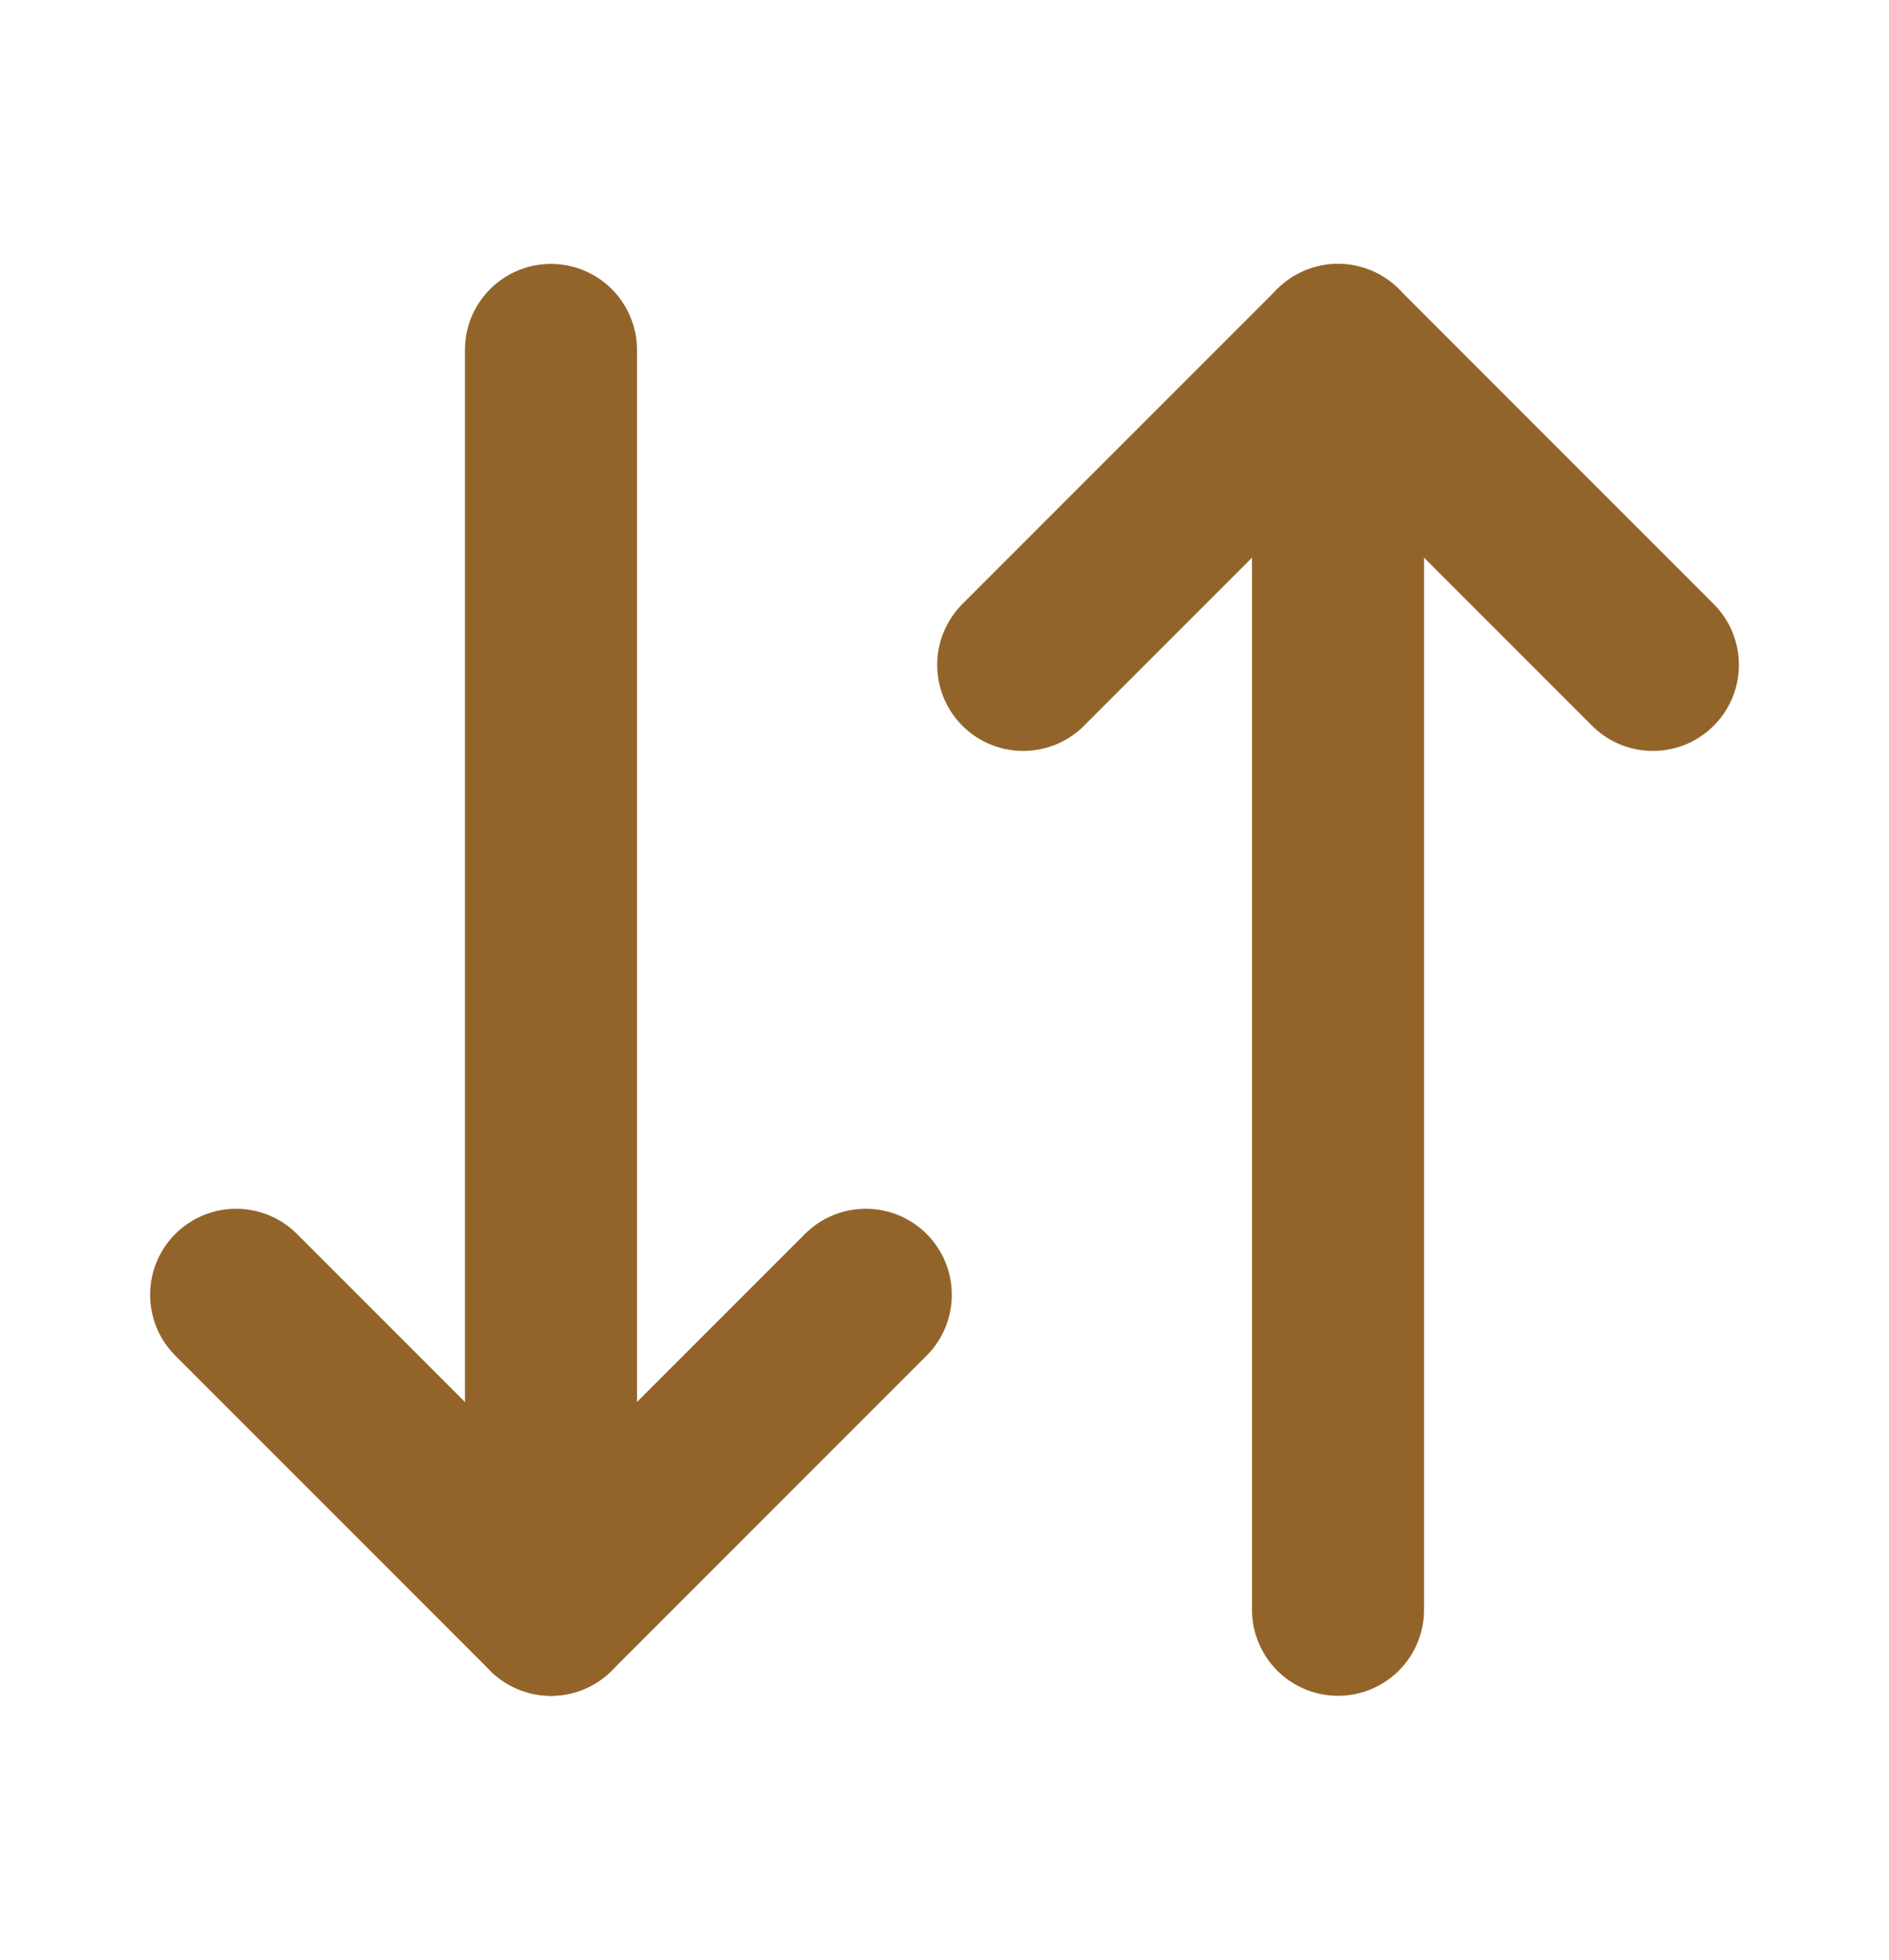 <svg width="27" height="28" viewBox="0 0 27 28" fill="none" xmlns="http://www.w3.org/2000/svg">
<g id="arrow-down-up">
<path id="Vector" d="M3.375 18.5L7.875 23L12.375 18.5" stroke="#93642A" stroke-width="2.459" stroke-linecap="round" stroke-linejoin="round"/>
<path id="Vector_2" d="M7.875 23V5" stroke="#93642A" stroke-width="2.459" stroke-linecap="round" stroke-linejoin="round"/>
<path id="Vector_3" d="M23.625 9.5L19.125 5L14.625 9.5" stroke="#93642A" stroke-width="2.459" stroke-linecap="round" stroke-linejoin="round"/>
<path id="Vector_4" d="M19.125 5V23" stroke="#93642A" stroke-width="2.459" stroke-linecap="round" stroke-linejoin="round"/>
</g>
</svg>

